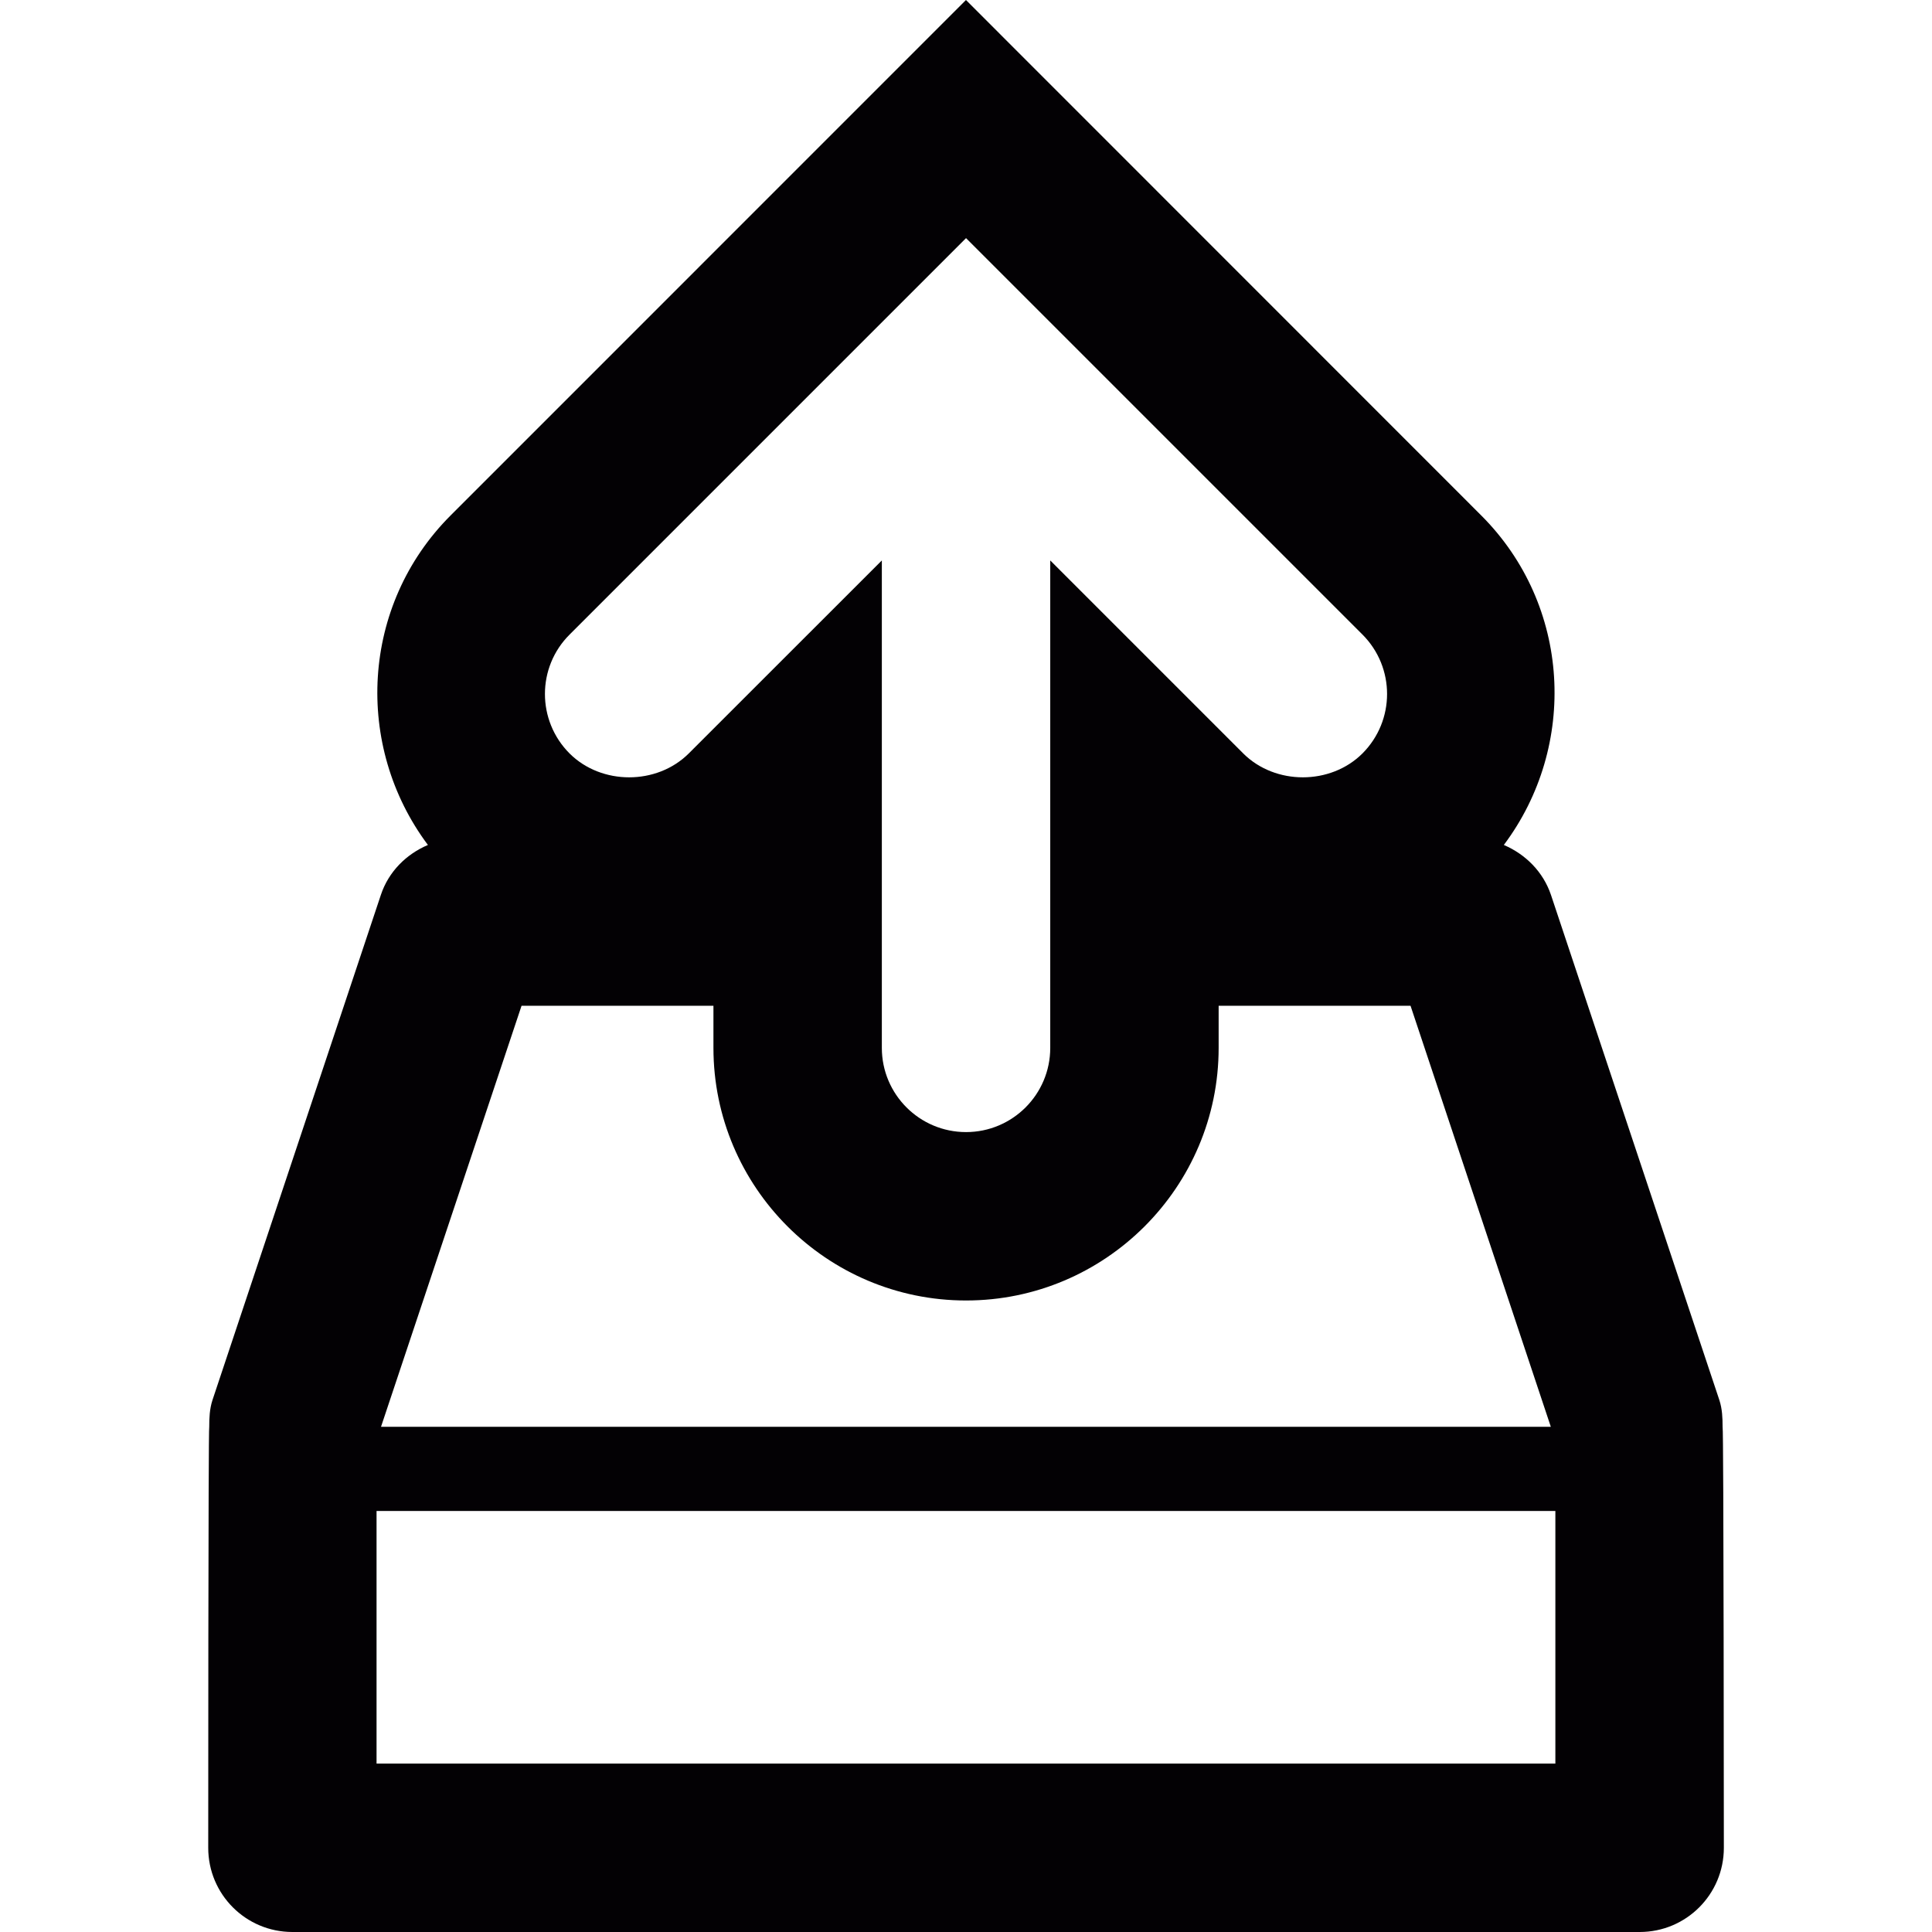 <?xml version="1.0" encoding="iso-8859-1"?>
<!-- Generator: Adobe Illustrator 18.1.1, SVG Export Plug-In . SVG Version: 6.00 Build 0)  -->
<svg version="1.1" id="Capa_1" xmlns="http://www.w3.org/2000/svg"  x="0px" y="0px"
	 viewBox="0 0 22.945 22.945" style="enable-background:new 0 0 22.945 22.945;" xml:space="preserve">
<g>
	<path style="fill:#030104;" d="M20.458,16.945c0-0.105-0.004-0.211-0.038-0.316l-2-6c-0.093-0.276-0.302-0.483-0.56-0.594
		c0.881-1.175,0.799-2.847-0.269-3.914L11.472,0L5.352,6.121c-1.067,1.067-1.149,2.739-0.27,3.914
		c-0.256,0.109-0.467,0.316-0.559,0.594l-2,6c-0.034,0.105-0.038,0.211-0.038,0.316c-0.012,0-0.012,5-0.012,5c0,0.553,0.447,1,1,1
		h16c0.553,0,1-0.447,1-1C20.472,21.945,20.472,16.945,20.458,16.945z M6.766,7.535l4.707-4.707l4.707,4.707
		c0.391,0.391,0.391,1.023,0,1.414c-0.379,0.377-1.035,0.377-1.414,0l-2.293-2.293v5.789c0,0.552-0.448,1-1,1s-1-0.448-1-1V6.656
		L8.179,8.949c-0.379,0.377-1.035,0.377-1.414,0C6.374,8.558,6.374,7.924,6.766,7.535z M6.194,11.945h2.279v0.5c0,1.654,1.346,3,3,3
		s3-1.346,3-3v-0.5h2.279l1.666,5H4.525L6.194,11.945z M4.472,20.945v-3h14v3H4.472z"/>
</g>
<g>
</g>
<g>
</g>
<g>
</g>
<g>
</g>
<g>
</g>
<g>
</g>
<g>
</g>
<g>
</g>
<g>
</g>
<g>
</g>
<g>
</g>
<g>
</g>
<g>
</g>
<g>
</g>
<g>
</g>
</svg>
